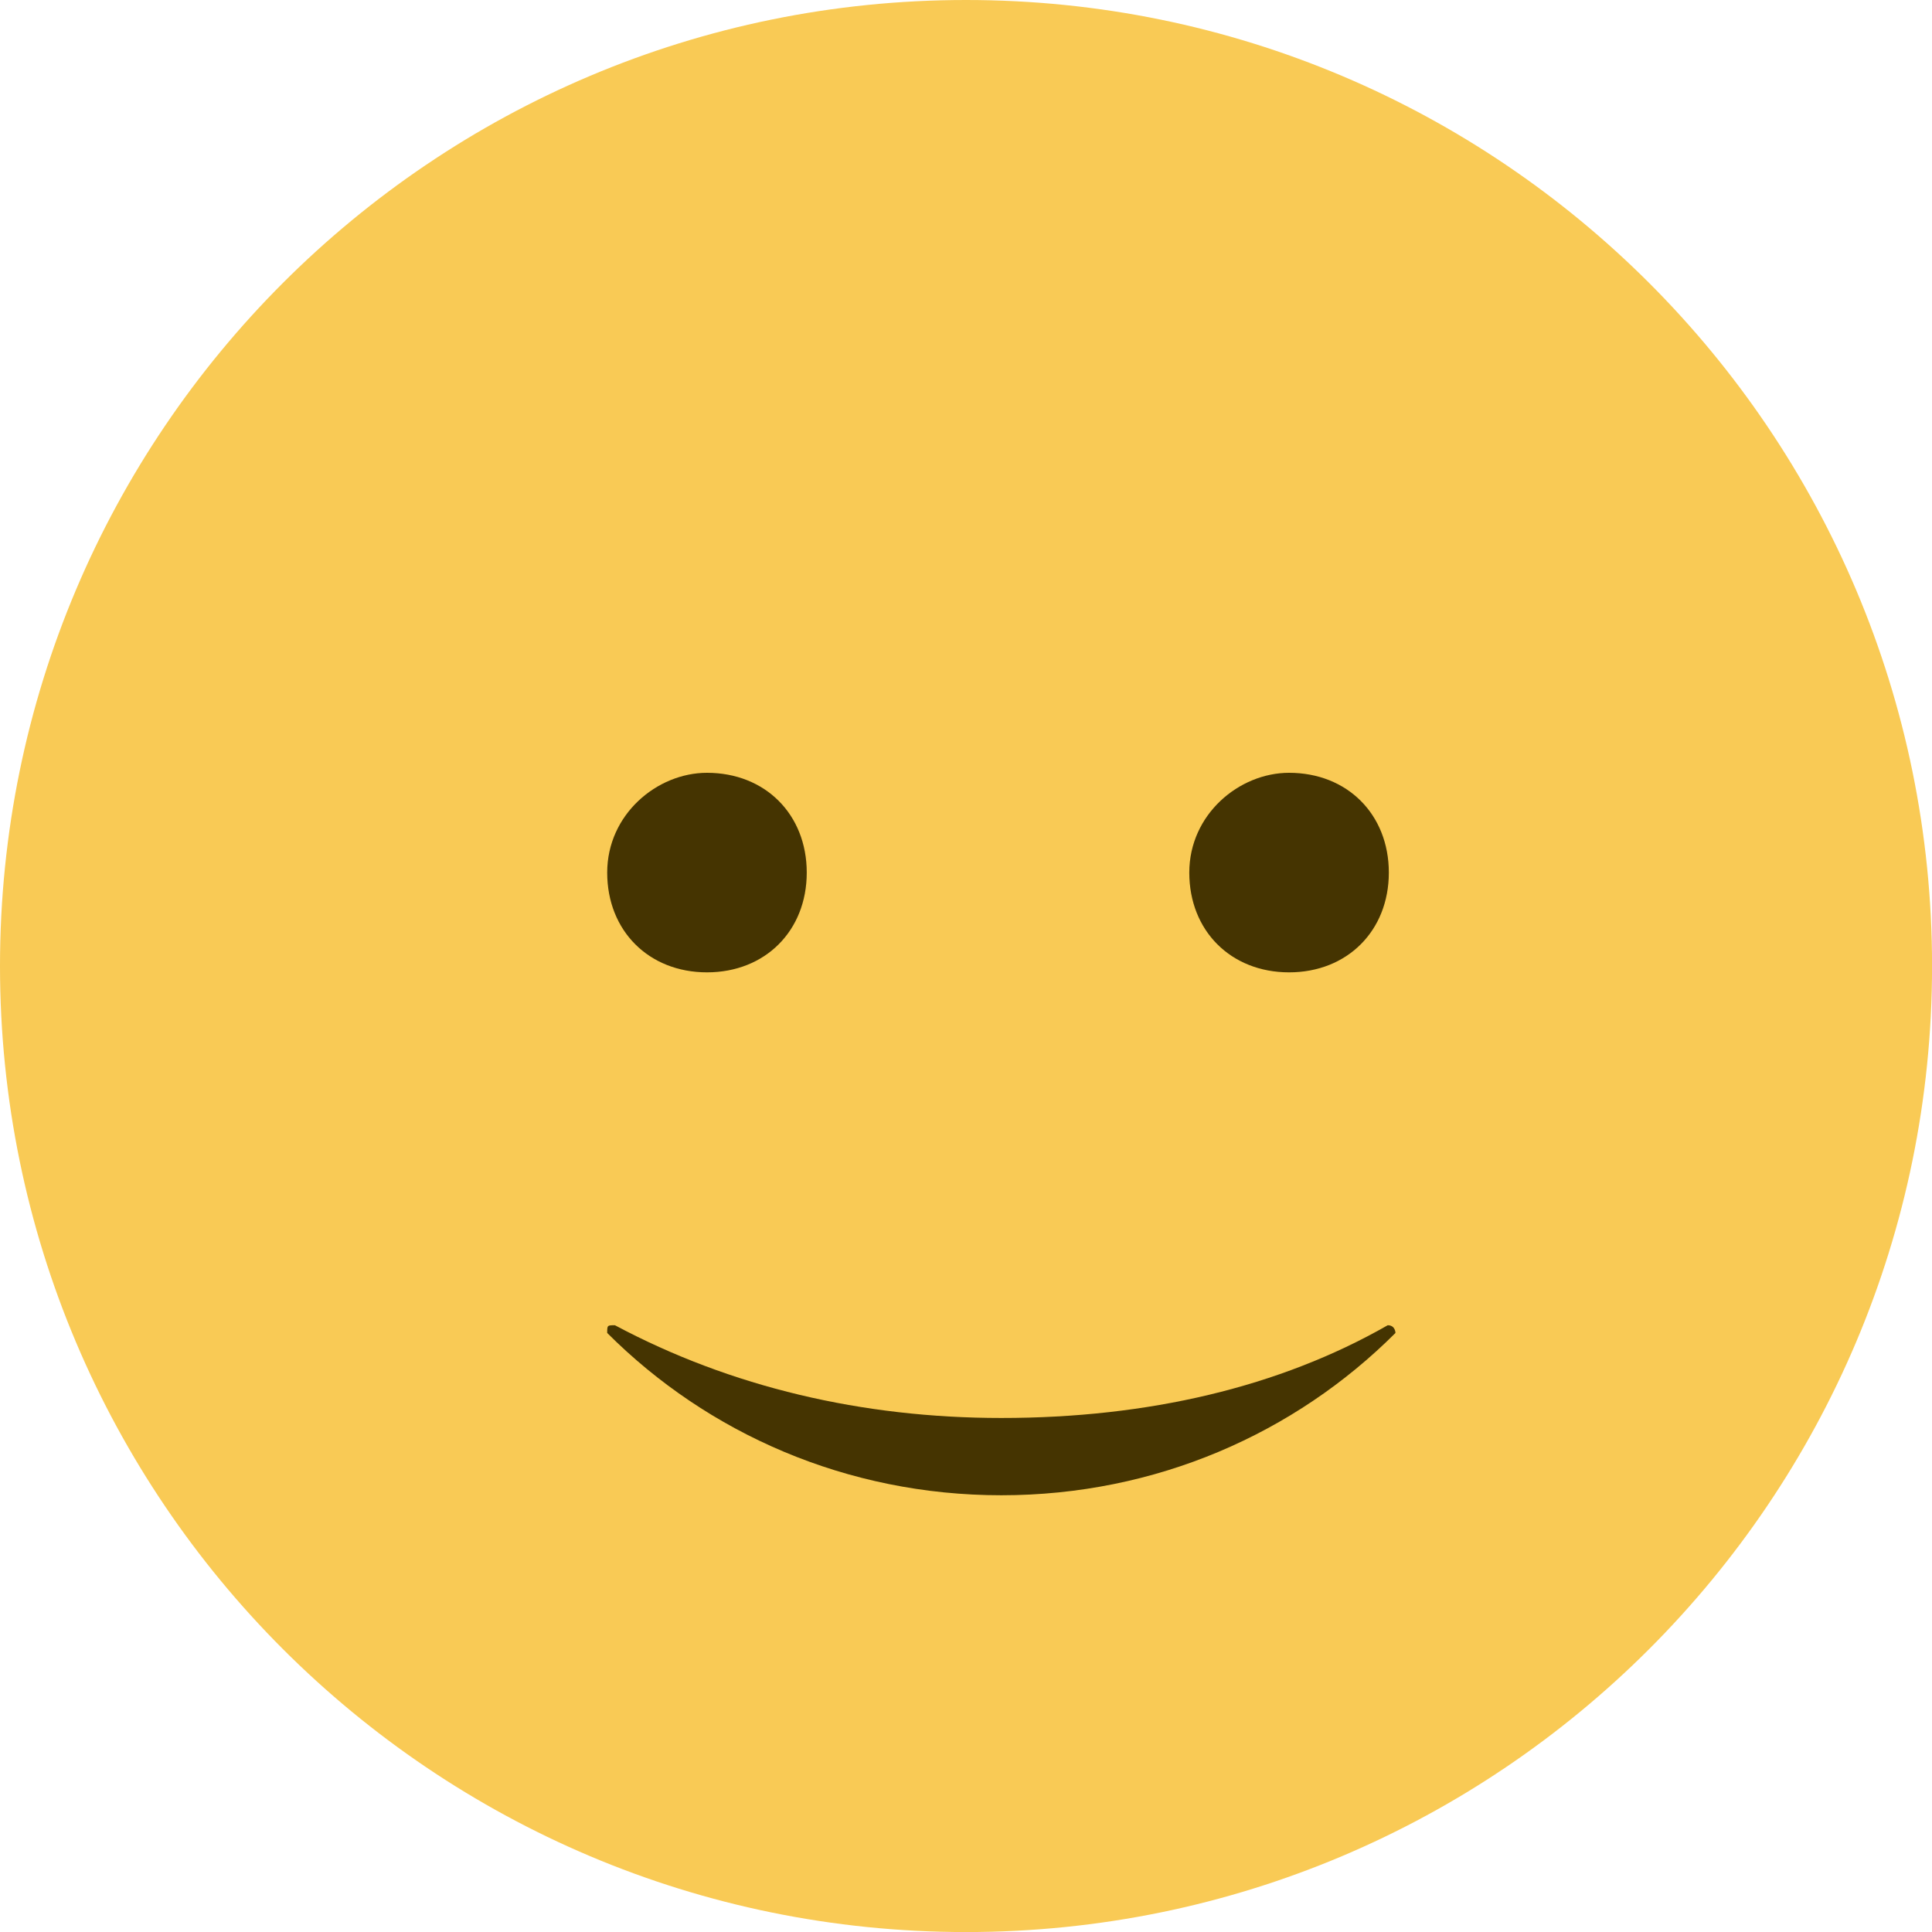 <svg width="35" height="35" viewBox="0 0 35 35" fill="none" xmlns="http://www.w3.org/2000/svg">
<path d="M17.5 35.001C27.166 35.001 35.001 27.166 35.001 17.5C35.001 7.835 27.166 0 17.5 0C7.835 0 2.30321e-07 7.835 5.14436e-07 17.5C7.98551e-07 27.166 7.835 35.001 17.5 35.001Z" fill="#F9CA55"/>
<path d="M18.14 25.688C15.62 25.688 13.24 25.128 11.14 24.008C11 24.008 11 24.008 11 24.148C12.82 25.968 15.34 27.088 18.14 27.088C20.94 27.088 23.46 25.968 25.28 24.148C25.28 24.148 25.28 24.008 25.14 24.008C23.18 25.128 20.8 25.688 18.14 25.688Z" fill="#453401"/>
<path d="M21.545 15.808C21.545 16.862 22.298 17.615 23.353 17.615C24.407 17.615 25.16 16.862 25.16 15.808C25.16 14.753 24.407 14 23.353 14C22.449 14 21.545 14.753 21.545 15.808Z" fill="#453401"/>
<path d="M11 15.808C11 16.862 11.753 17.615 12.808 17.615C13.862 17.615 14.615 16.862 14.615 15.808C14.615 14.753 13.862 14 12.808 14C11.904 14 11 14.753 11 15.808Z" fill="#453401"/>
</svg>

